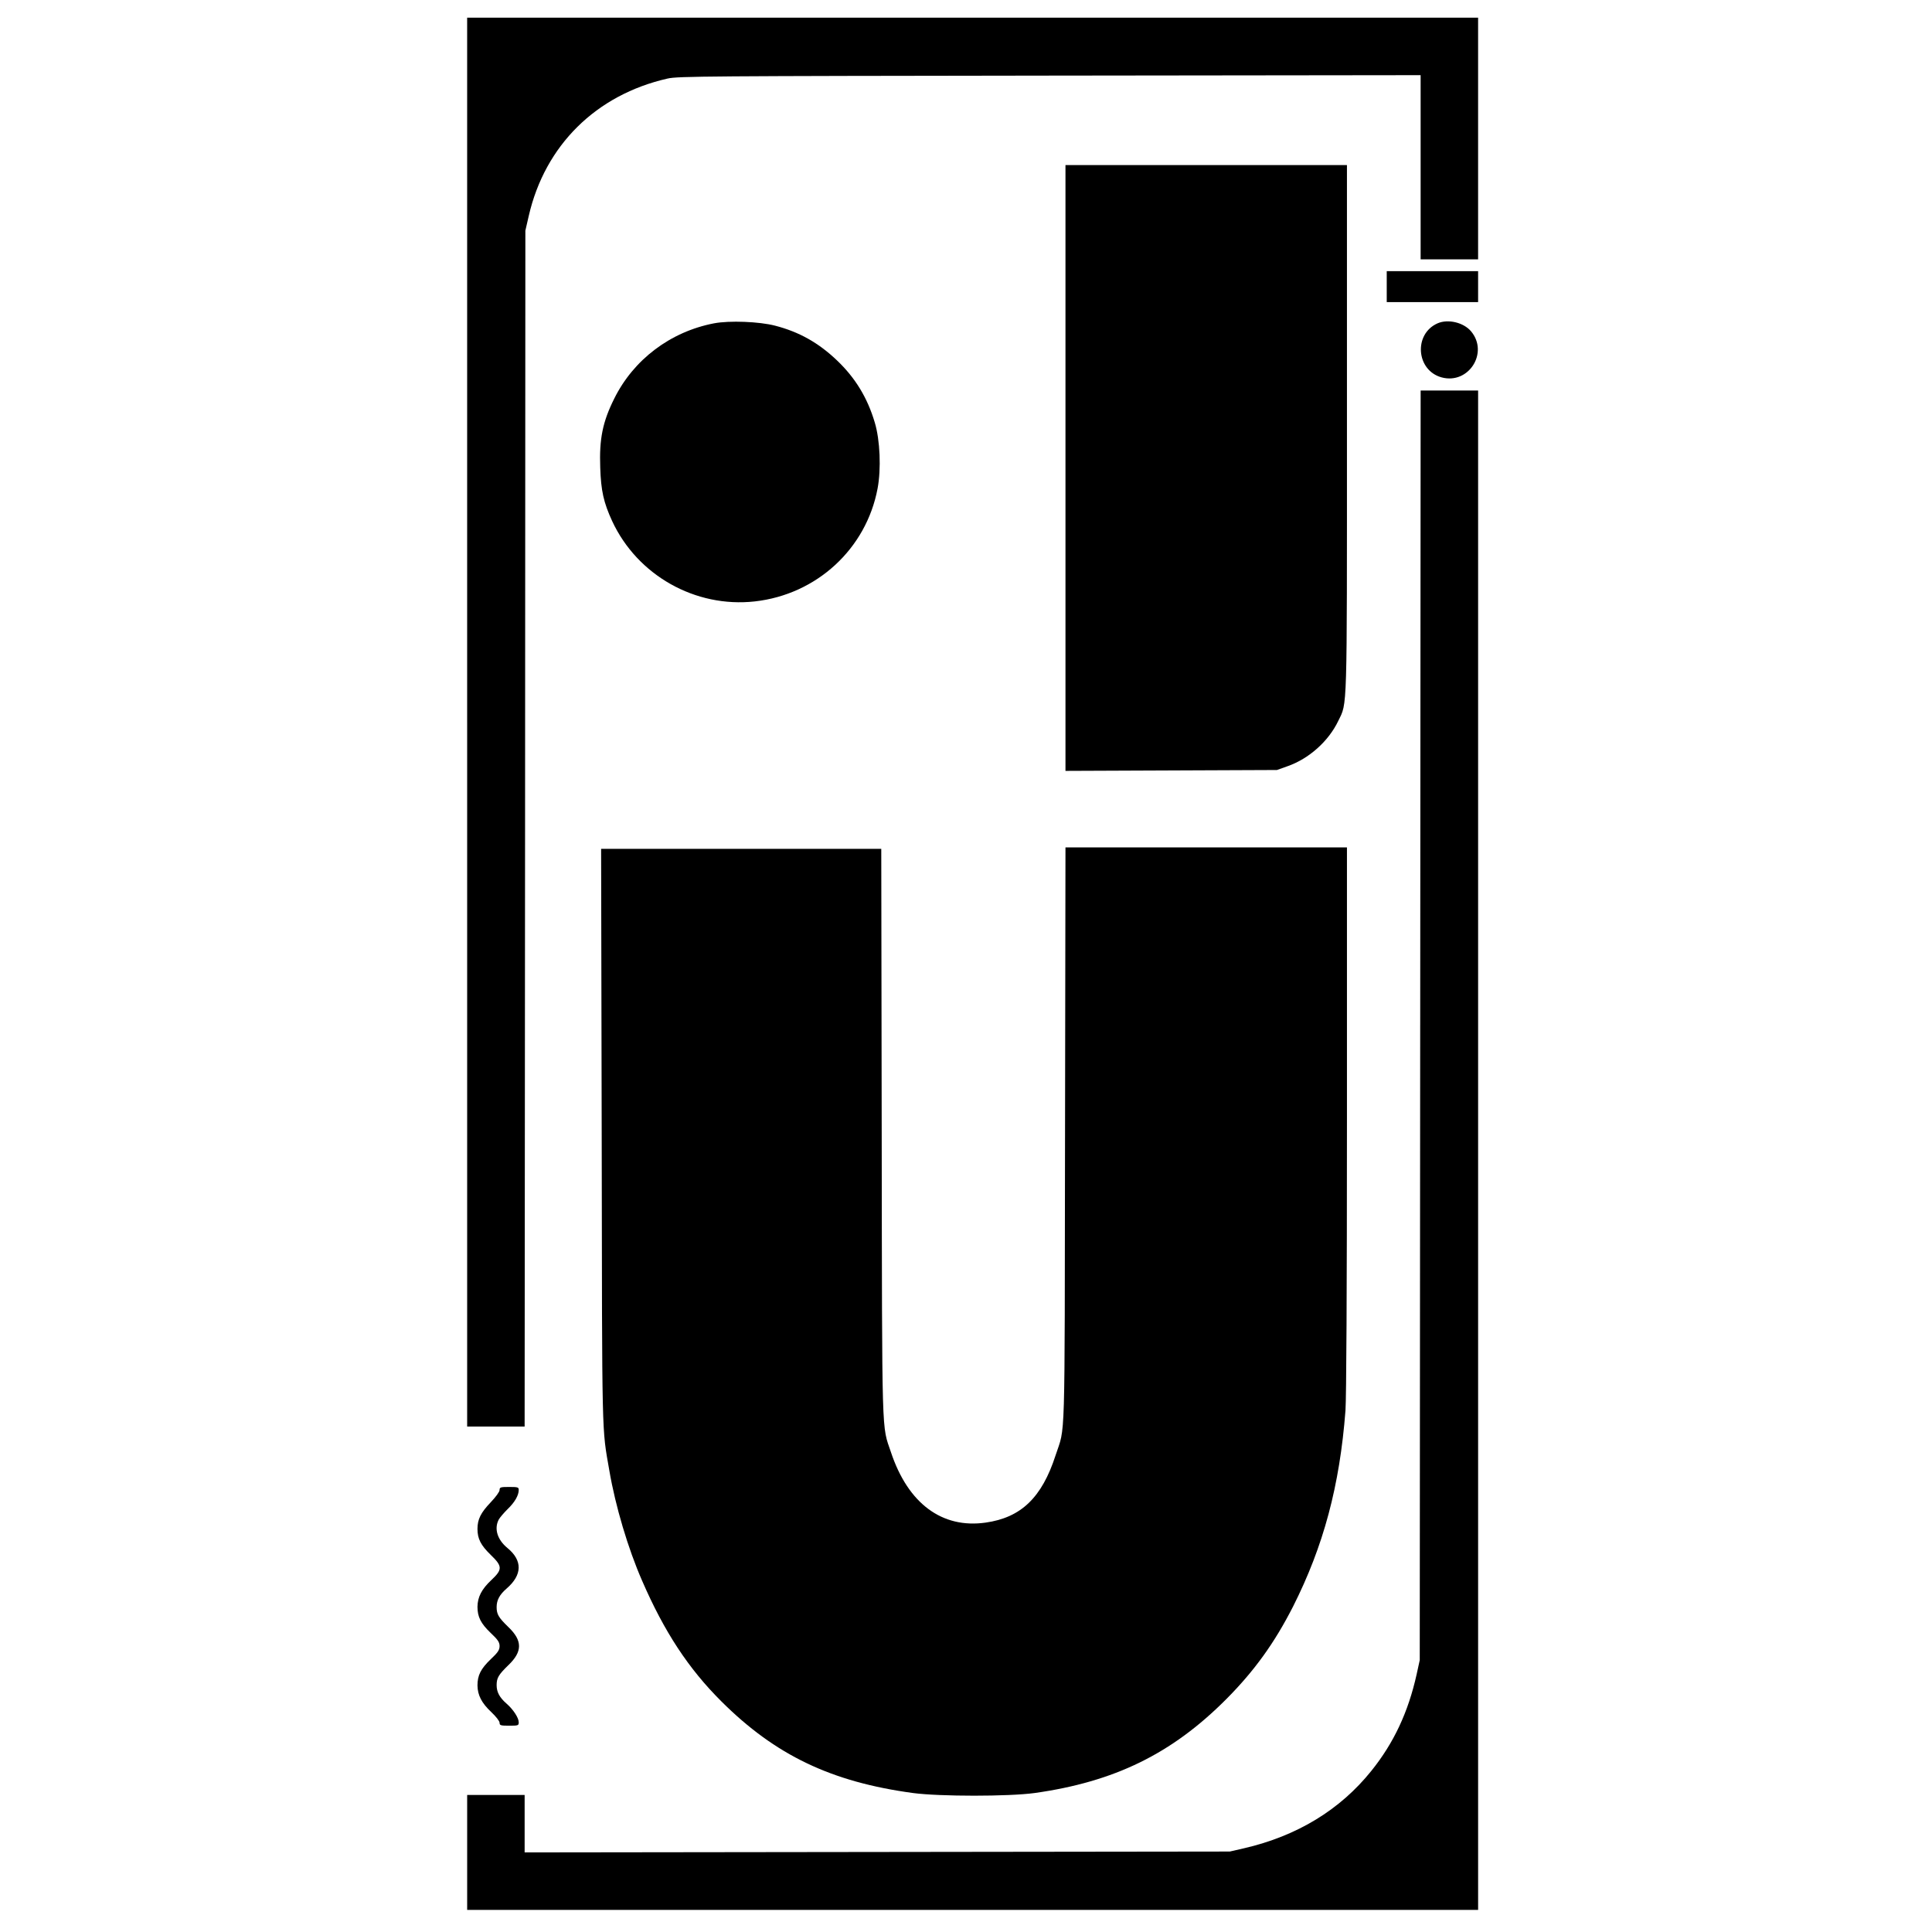 <?xml version="1.0" standalone="no"?>
<!DOCTYPE svg PUBLIC "-//W3C//DTD SVG 20010904//EN"
 "http://www.w3.org/TR/2001/REC-SVG-20010904/DTD/svg10.dtd">
<svg version="1.0" xmlns="http://www.w3.org/2000/svg"
 width="1311pt" height="1311pt" viewBox="0 0 1311 1311"
 preserveAspectRatio="xMidYMid meet">
<g transform="translate(0,1311) scale(0.1,-0.1)"
fill="#000000" stroke="none">
<path d="M3170 8210 l0 -4780 195 0 195 0 3 4058 2 4057 23 100 c110 479 457
822 942 932 69 16 268 17 2593 20 l2517 3 0 -625 0 -625 195 0 195 0 0 820 0
820 -3430 0 -3430 0 0 -4780z"/>
<path d="M7230 9935 l0 -2056 718 3 717 3 70 25 c147 51 280 170 346 308 62
128 59 29 59 1985 l0 1787 -955 0 -955 0 0 -2055z"/>
<path d="M9410 11165 l0 -105 310 0 310 0 0 105 0 105 -310 0 -310 0 0 -105z"/>
<path d="M4845 10916 c-296 -57 -546 -246 -677 -511 -79 -158 -102 -274 -95
-467 5 -158 23 -238 81 -364 171 -368 564 -590 968 -545 420 47 756 357 833
766 25 132 17 329 -19 448 -50 169 -133 304 -257 422 -126 120 -257 193 -419
235 -107 28 -311 36 -415 16z"/>
<path d="M9755 10916 c-164 -72 -146 -320 28 -367 183 -49 321 168 199 313
-51 60 -156 85 -227 54z"/>
<path d="M9637 6153 l-3 -4308 -21 -96 c-57 -257 -155 -466 -307 -655 -213
-266 -506 -443 -865 -526 l-96 -22 -2392 -3 -2393 -3 0 195 0 195 -195 0 -195
0 0 -390 0 -390 3430 0 3430 0 0 5155 0 5155 -195 0 -195 0 -3 -4307z"/>
<path d="M7227 5403 c-3 -2163 3 -1962 -64 -2168 -93 -287 -234 -423 -475
-457 -295 -42 -526 129 -642 477 -64 190 -60 51 -63 2168 l-3 1927 -951 0
-950 0 4 -1952 c3 -2095 0 -1968 52 -2268 41 -240 127 -529 222 -746 151 -348
315 -597 538 -819 366 -365 746 -547 1301 -622 182 -24 648 -24 824 0 542 76
931 266 1300 636 192 193 328 382 454 629 207 410 317 820 356 1331 6 86 10
809 10 1978 l0 1843 -955 0 -955 0 -3 -1957z"/>
<path d="M3390 2999 c0 -12 -26 -47 -60 -83 -68 -71 -90 -116 -90 -181 0 -67
23 -111 90 -176 80 -77 81 -99 4 -171 -66 -62 -93 -115 -94 -181 0 -68 22
-113 90 -178 49 -46 60 -63 60 -89 0 -26 -11 -43 -60 -89 -68 -65 -90 -110
-90 -178 1 -66 28 -119 94 -181 31 -29 56 -61 56 -72 0 -18 7 -20 65 -20 61 0
65 1 65 23 0 30 -37 87 -83 127 -47 41 -67 78 -67 125 0 49 13 71 80 136 96
92 96 166 0 258 -67 65 -80 87 -80 136 0 47 20 84 67 125 108 93 110 191 6
276 -68 56 -91 130 -59 192 8 15 36 47 61 72 48 46 75 93 75 130 0 18 -6 20
-65 20 -59 0 -65 -2 -65 -21z"/>
</g>
</svg>
